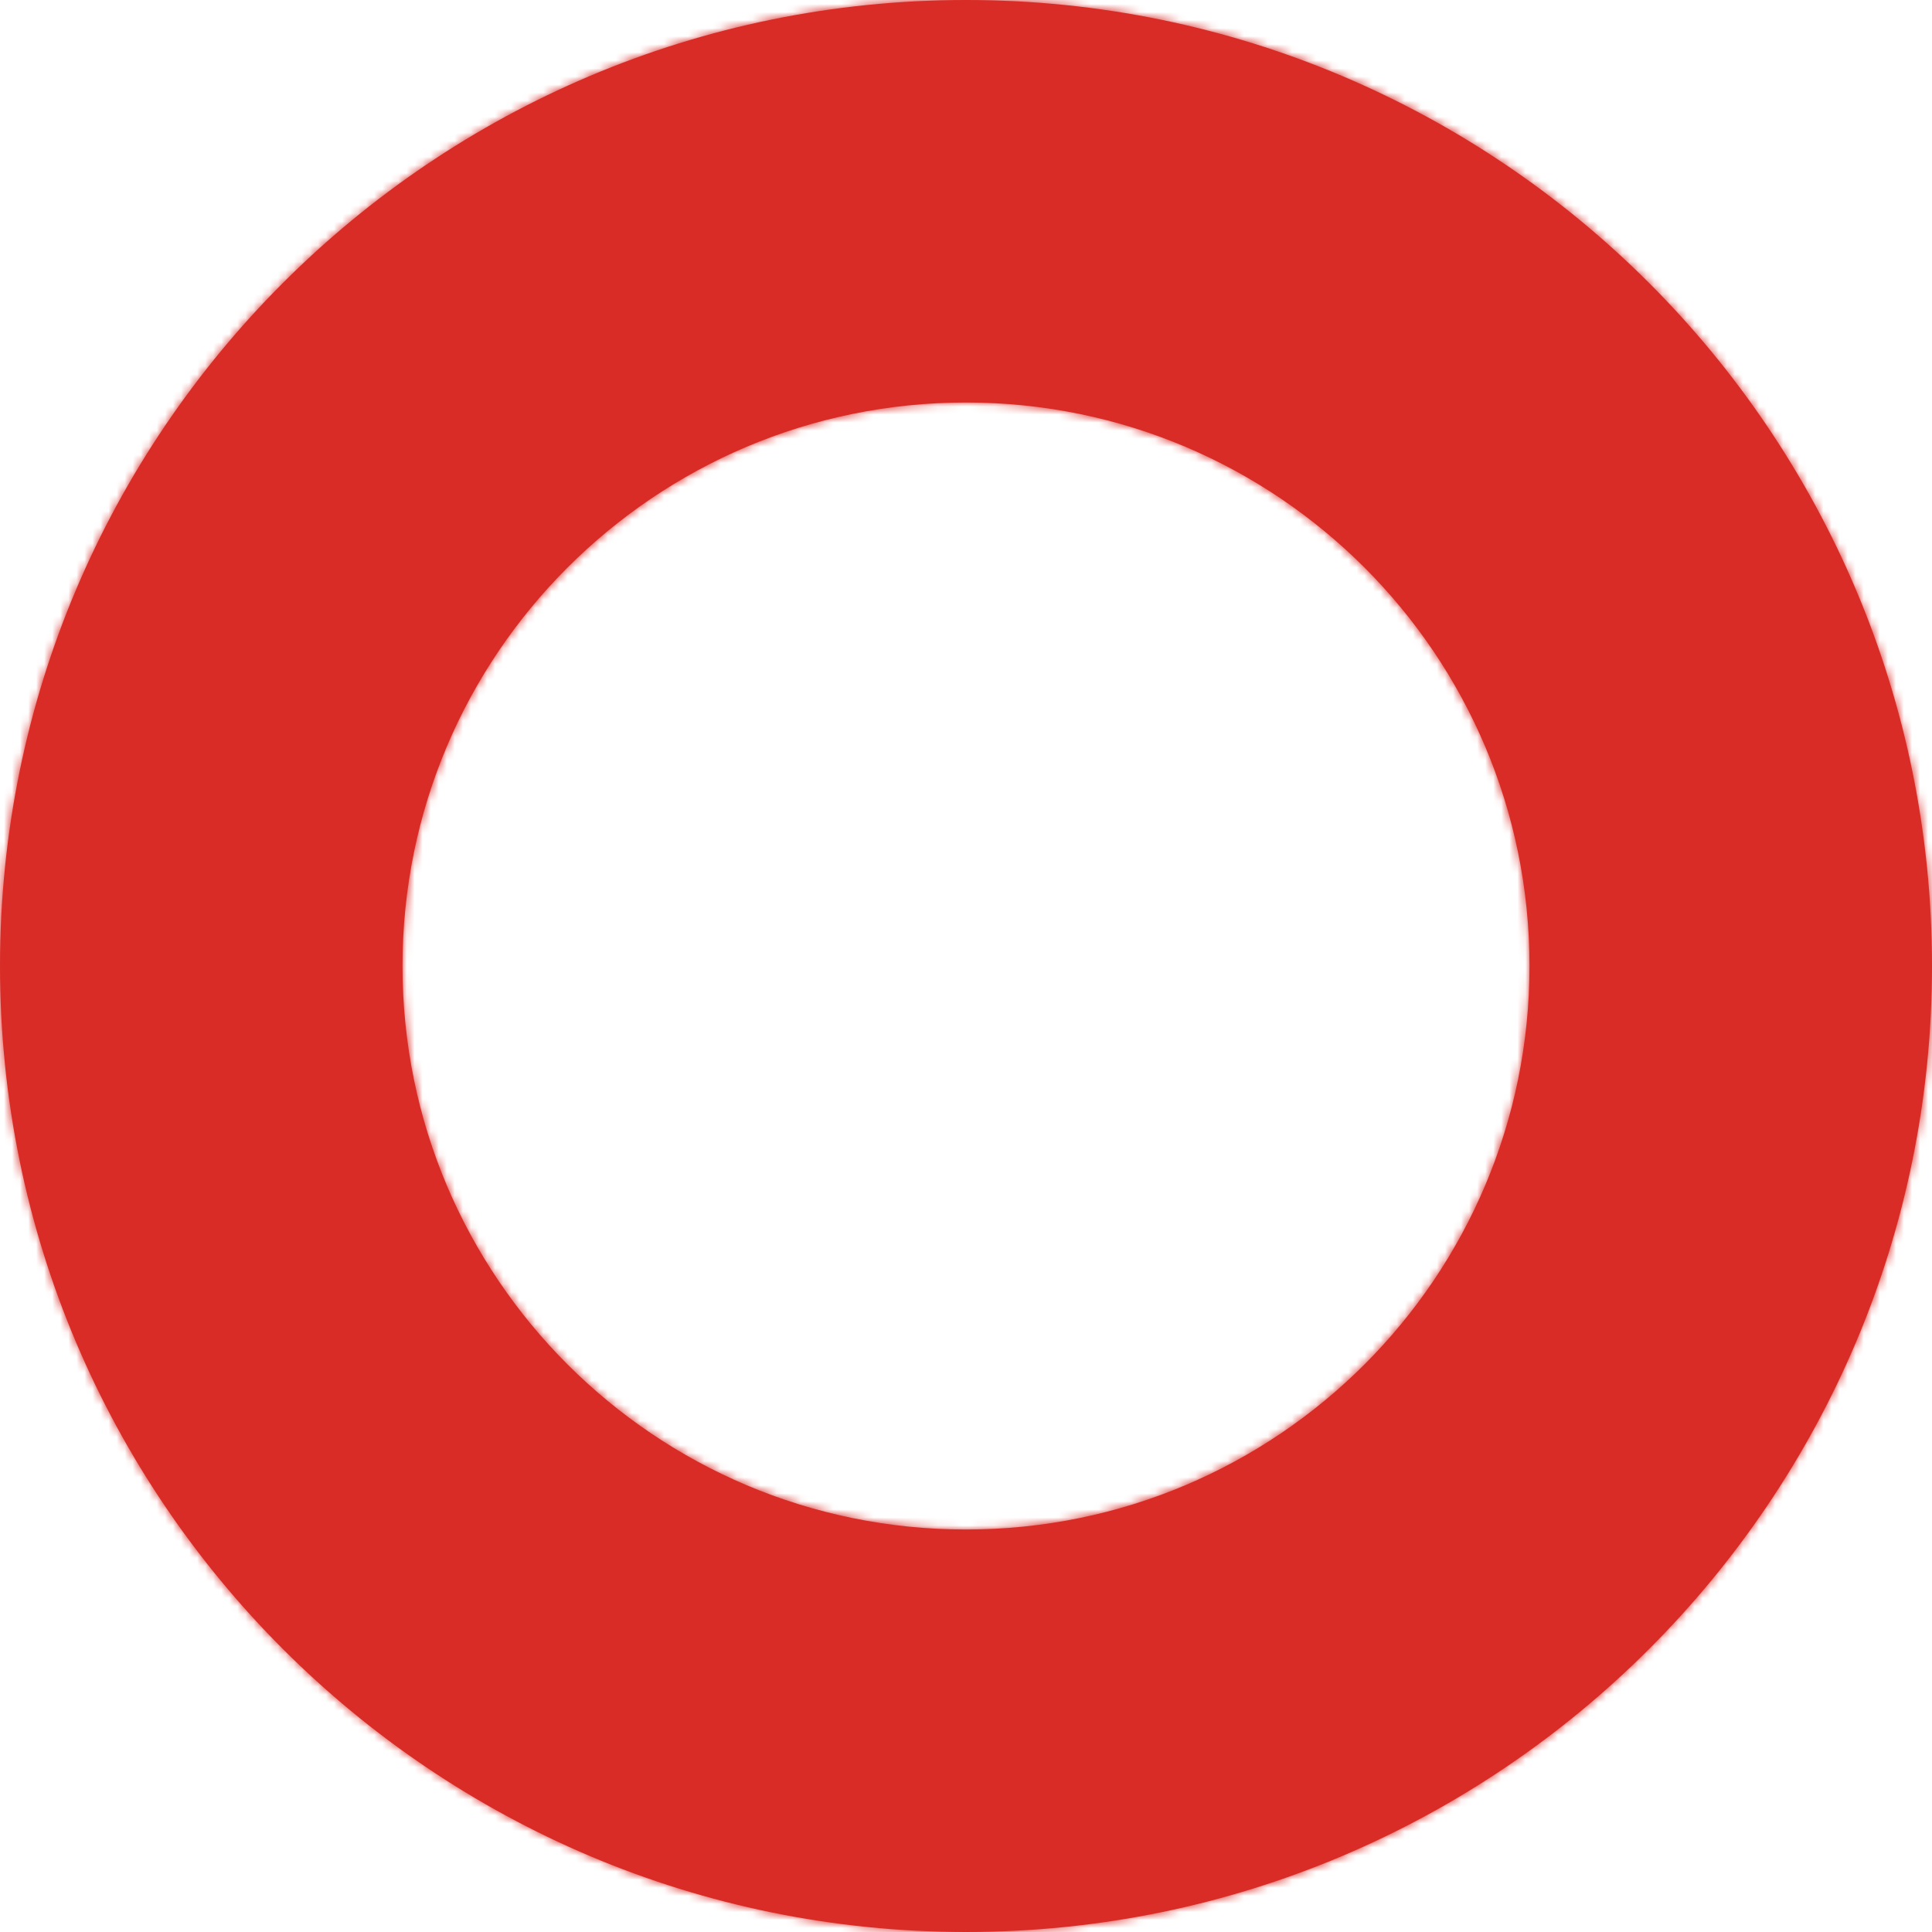 <svg width="240" height="240" viewBox="0 0 240 240" fill="none" xmlns="http://www.w3.org/2000/svg">
<mask id="path-1-inside-1" fill="white">
<path fill-rule="evenodd" clip-rule="evenodd" d="M120 190C158.66 190 190 158.66 190 120C190 81.34 158.66 50 120 50C81.34 50 50 81.34 50 120C50 158.66 81.34 190 120 190ZM120 240C186.274 240 240 186.274 240 120C240 53.726 186.274 0 120 0C53.726 0 0 53.726 0 120C0 186.274 53.726 240 120 240Z"/>
</mask>
<path fill-rule="evenodd" clip-rule="evenodd" d="M120 190C158.66 190 190 158.66 190 120C190 81.34 158.66 50 120 50C81.34 50 50 81.34 50 120C50 158.66 81.34 190 120 190ZM120 240C186.274 240 240 186.274 240 120C240 53.726 186.274 0 120 0C53.726 0 0 53.726 0 120C0 186.274 53.726 240 120 240Z" fill="#D92C27"/>
<path d="M140 120C140 131.046 131.046 140 120 140V240C186.274 240 240 186.274 240 120H140ZM120 100C131.046 100 140 108.954 140 120H240C240 53.726 186.274 0 120 0V100ZM100 120C100 108.954 108.954 100 120 100V0C53.726 0 0 53.726 0 120H100ZM120 140C108.954 140 100 131.046 100 120H0C0 186.274 53.726 240 120 240V140ZM190 120C190 158.66 158.66 190 120 190V290C213.888 290 290 213.888 290 120H190ZM120 50C158.66 50 190 81.34 190 120H290C290 26.112 213.888 -50 120 -50V50ZM50 120C50 81.34 81.34 50 120 50V-50C26.112 -50 -50 26.112 -50 120H50ZM120 190C81.34 190 50 158.66 50 120H-50C-50 213.888 26.112 290 120 290V190Z" fill="#D92C27" mask="url(#path-1-inside-1)"/>
</svg>
